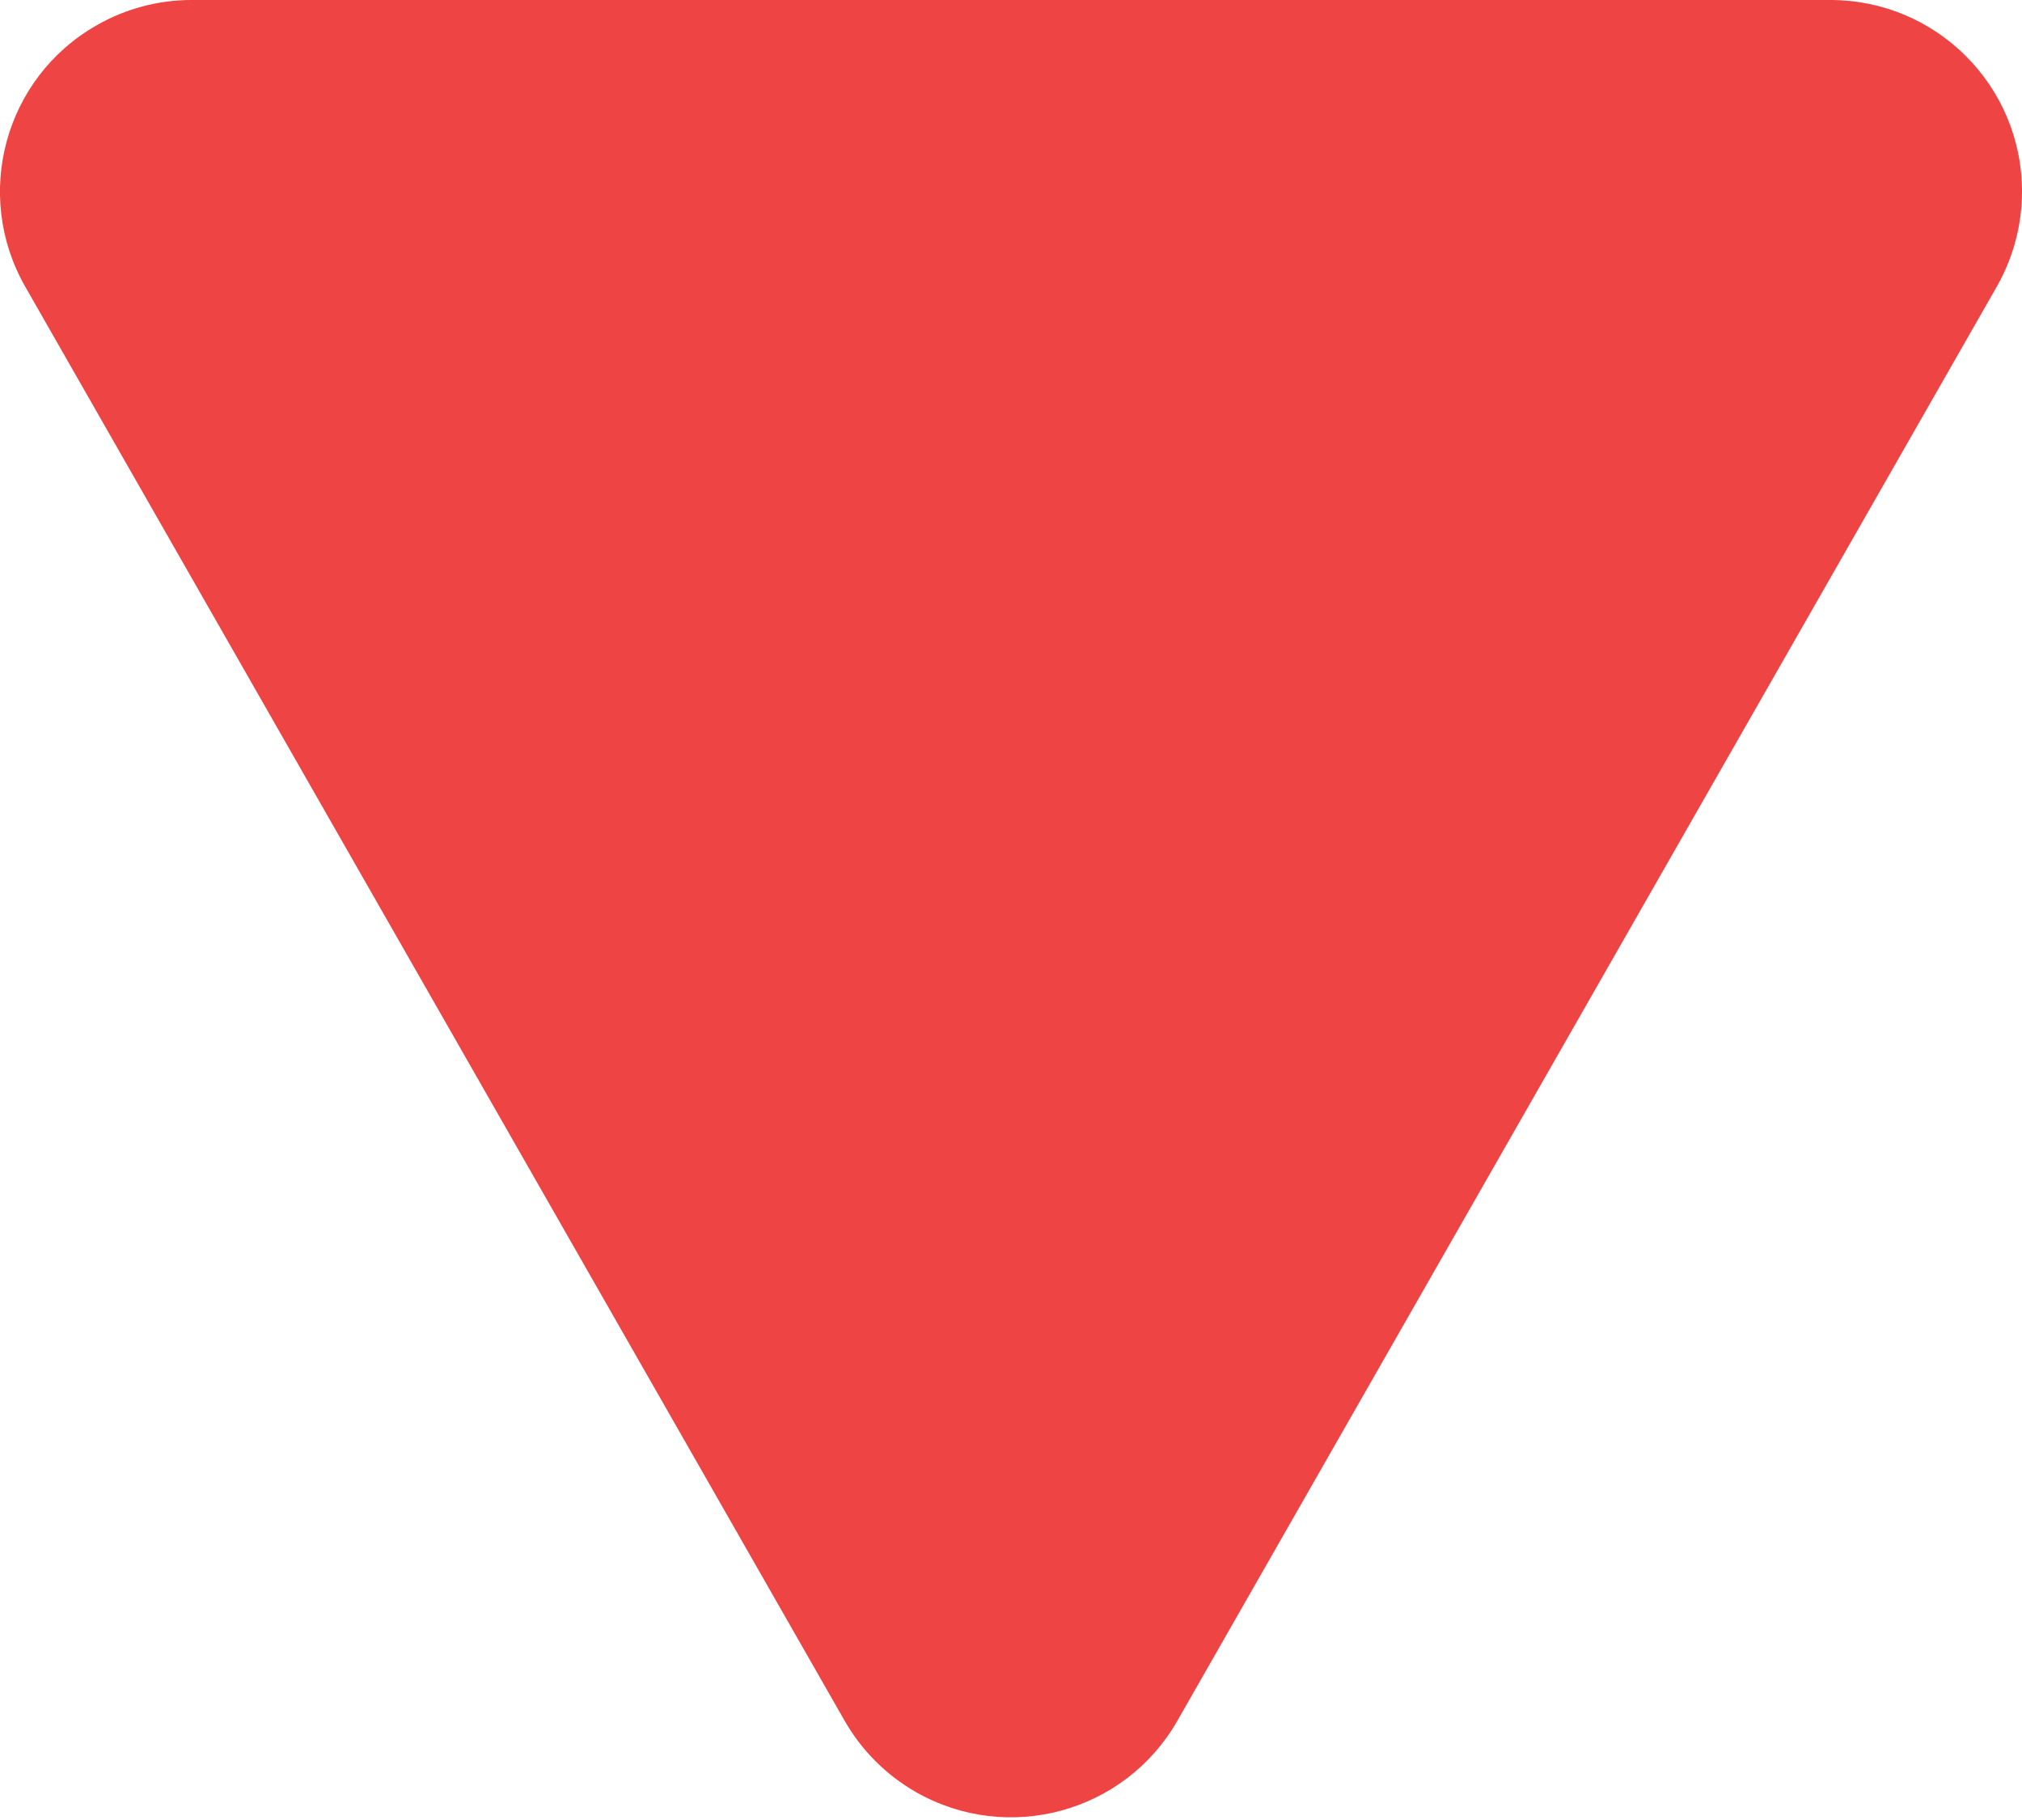 <svg width="10" height="9" viewBox="0 0 10 9" fill="none" xmlns="http://www.w3.org/2000/svg">
<path fill-rule="evenodd" clip-rule="evenodd" d="M4.53 8.862C4.383 8.778 4.261 8.656 4.177 8.509L0.125 1.418C-0.135 0.963 0.023 0.384 0.478 0.125C0.621 0.043 0.783 -8.58307e-05 0.948 -8.58307e-05H9.052C9.576 -8.58307e-05 10 0.424 10 0.947C10 1.112 9.957 1.274 9.875 1.418L5.823 8.509C5.563 8.964 4.984 9.121 4.53 8.862Z" fill="#EF4444"/>
</svg>
